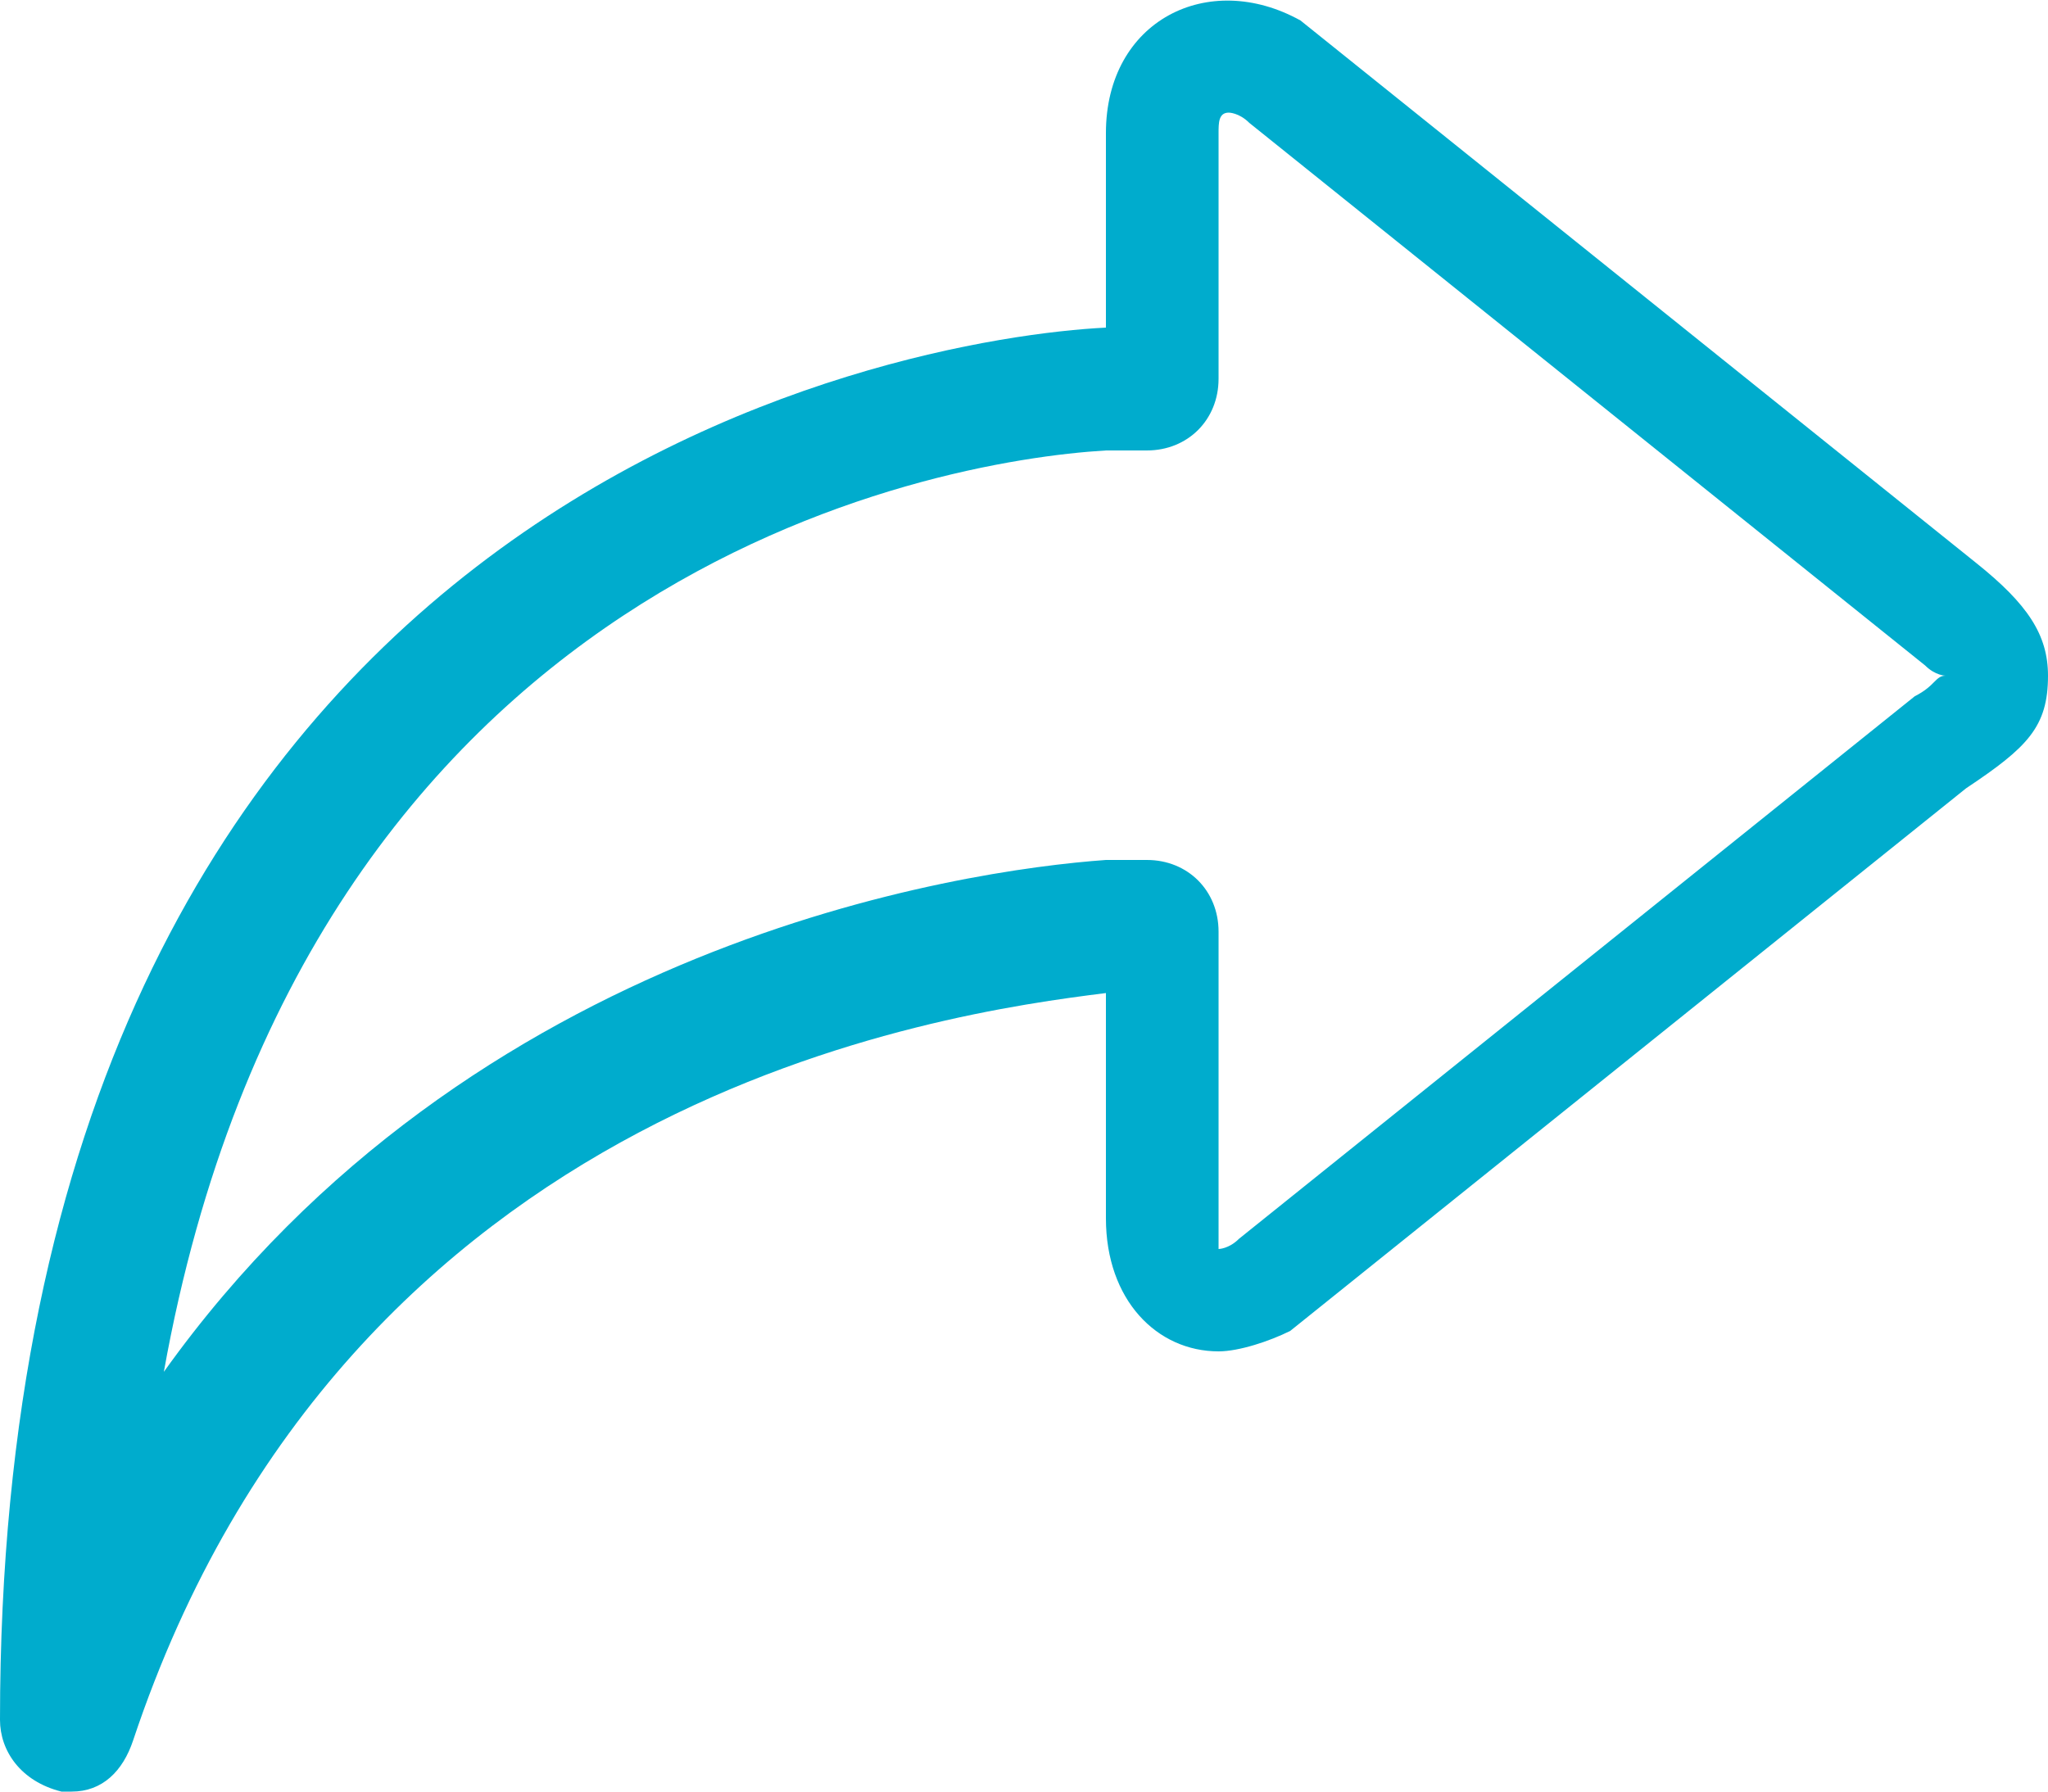 <?xml version="1.0" encoding="utf-8"?>
<!-- Generator: Adobe Illustrator 18.1.1, SVG Export Plug-In . SVG Version: 6.00 Build 0)  -->
<svg version="1.1" id="Layer_1" xmlns="http://www.w3.org/2000/svg" xmlns:xlink="http://www.w3.org/1999/xlink" x="0px" y="0px"
	 viewBox="0 0 20 17.5" style="enable-background:new 0 0 20 17.5;" xml:space="preserve">
<style type="text/css">
	.st0{fill-rule:evenodd;clip-rule:evenodd;fill:#FFFFFF;}
	.st1{fill:#FFFFFF;}
	.st2{fill:#00ACCD;}
	.st3{fill:#B3B3B3;}
	.st4{fill:#006472;}
	.st5{fill:#E5E5E5;}
	.st6{fill:#003239;}
	.st7{fill:#FFCC00;}
	.st8{fill:#FF3300;}
	.st9{fill:#F7921E;}
	.st10{fill:#646464;}
</style>
<g>
	<polygon class="st2" points="11.9,9.1 11.9,9.1 11.9,9.1 	"/>
	<path class="st2" d="M19.3,5.5l-6.6-5.3c-0.9-0.5-1.9,0-1.9,1.1v1.9C8.8,3.3,0,4.8,0,16.8c0,0.3,0.2,0.6,0.6,0.7c0,0,0.1,0,0.1,0
		c0.3,0,0.5-0.2,0.6-0.5c2.1-6.3,7.9-7.1,9.5-7.3v2.2c0,0.8,0.5,1.3,1.1,1.3c0.2,0,0.5-0.1,0.7-0.2l6.6-5.3C19.8,7.3,20,7.1,20,6.6
		C20,6.2,19.8,5.9,19.3,5.5z M18.7,6.8l-6.6,5.3c-0.1,0.1-0.2,0.1-0.2,0.1l0,0c0,0,0-0.1,0-0.2V9.1v0c0-0.4-0.3-0.7-0.7-0.7
		c0,0-0.2,0-0.4,0c-1.4,0.1-6.2,0.8-9.2,5c1.4-7.8,7.5-8.9,9.2-9c0.2,0,0.4,0,0.4,0c0.4,0,0.7-0.3,0.7-0.7V1.3c0-0.1,0-0.2,0.1-0.2
		c0,0,0.1,0,0.2,0.1l6.6,5.3c0.1,0.1,0.2,0.1,0.2,0.1C18.9,6.6,18.9,6.7,18.7,6.8z"/>
</g>
</svg>
